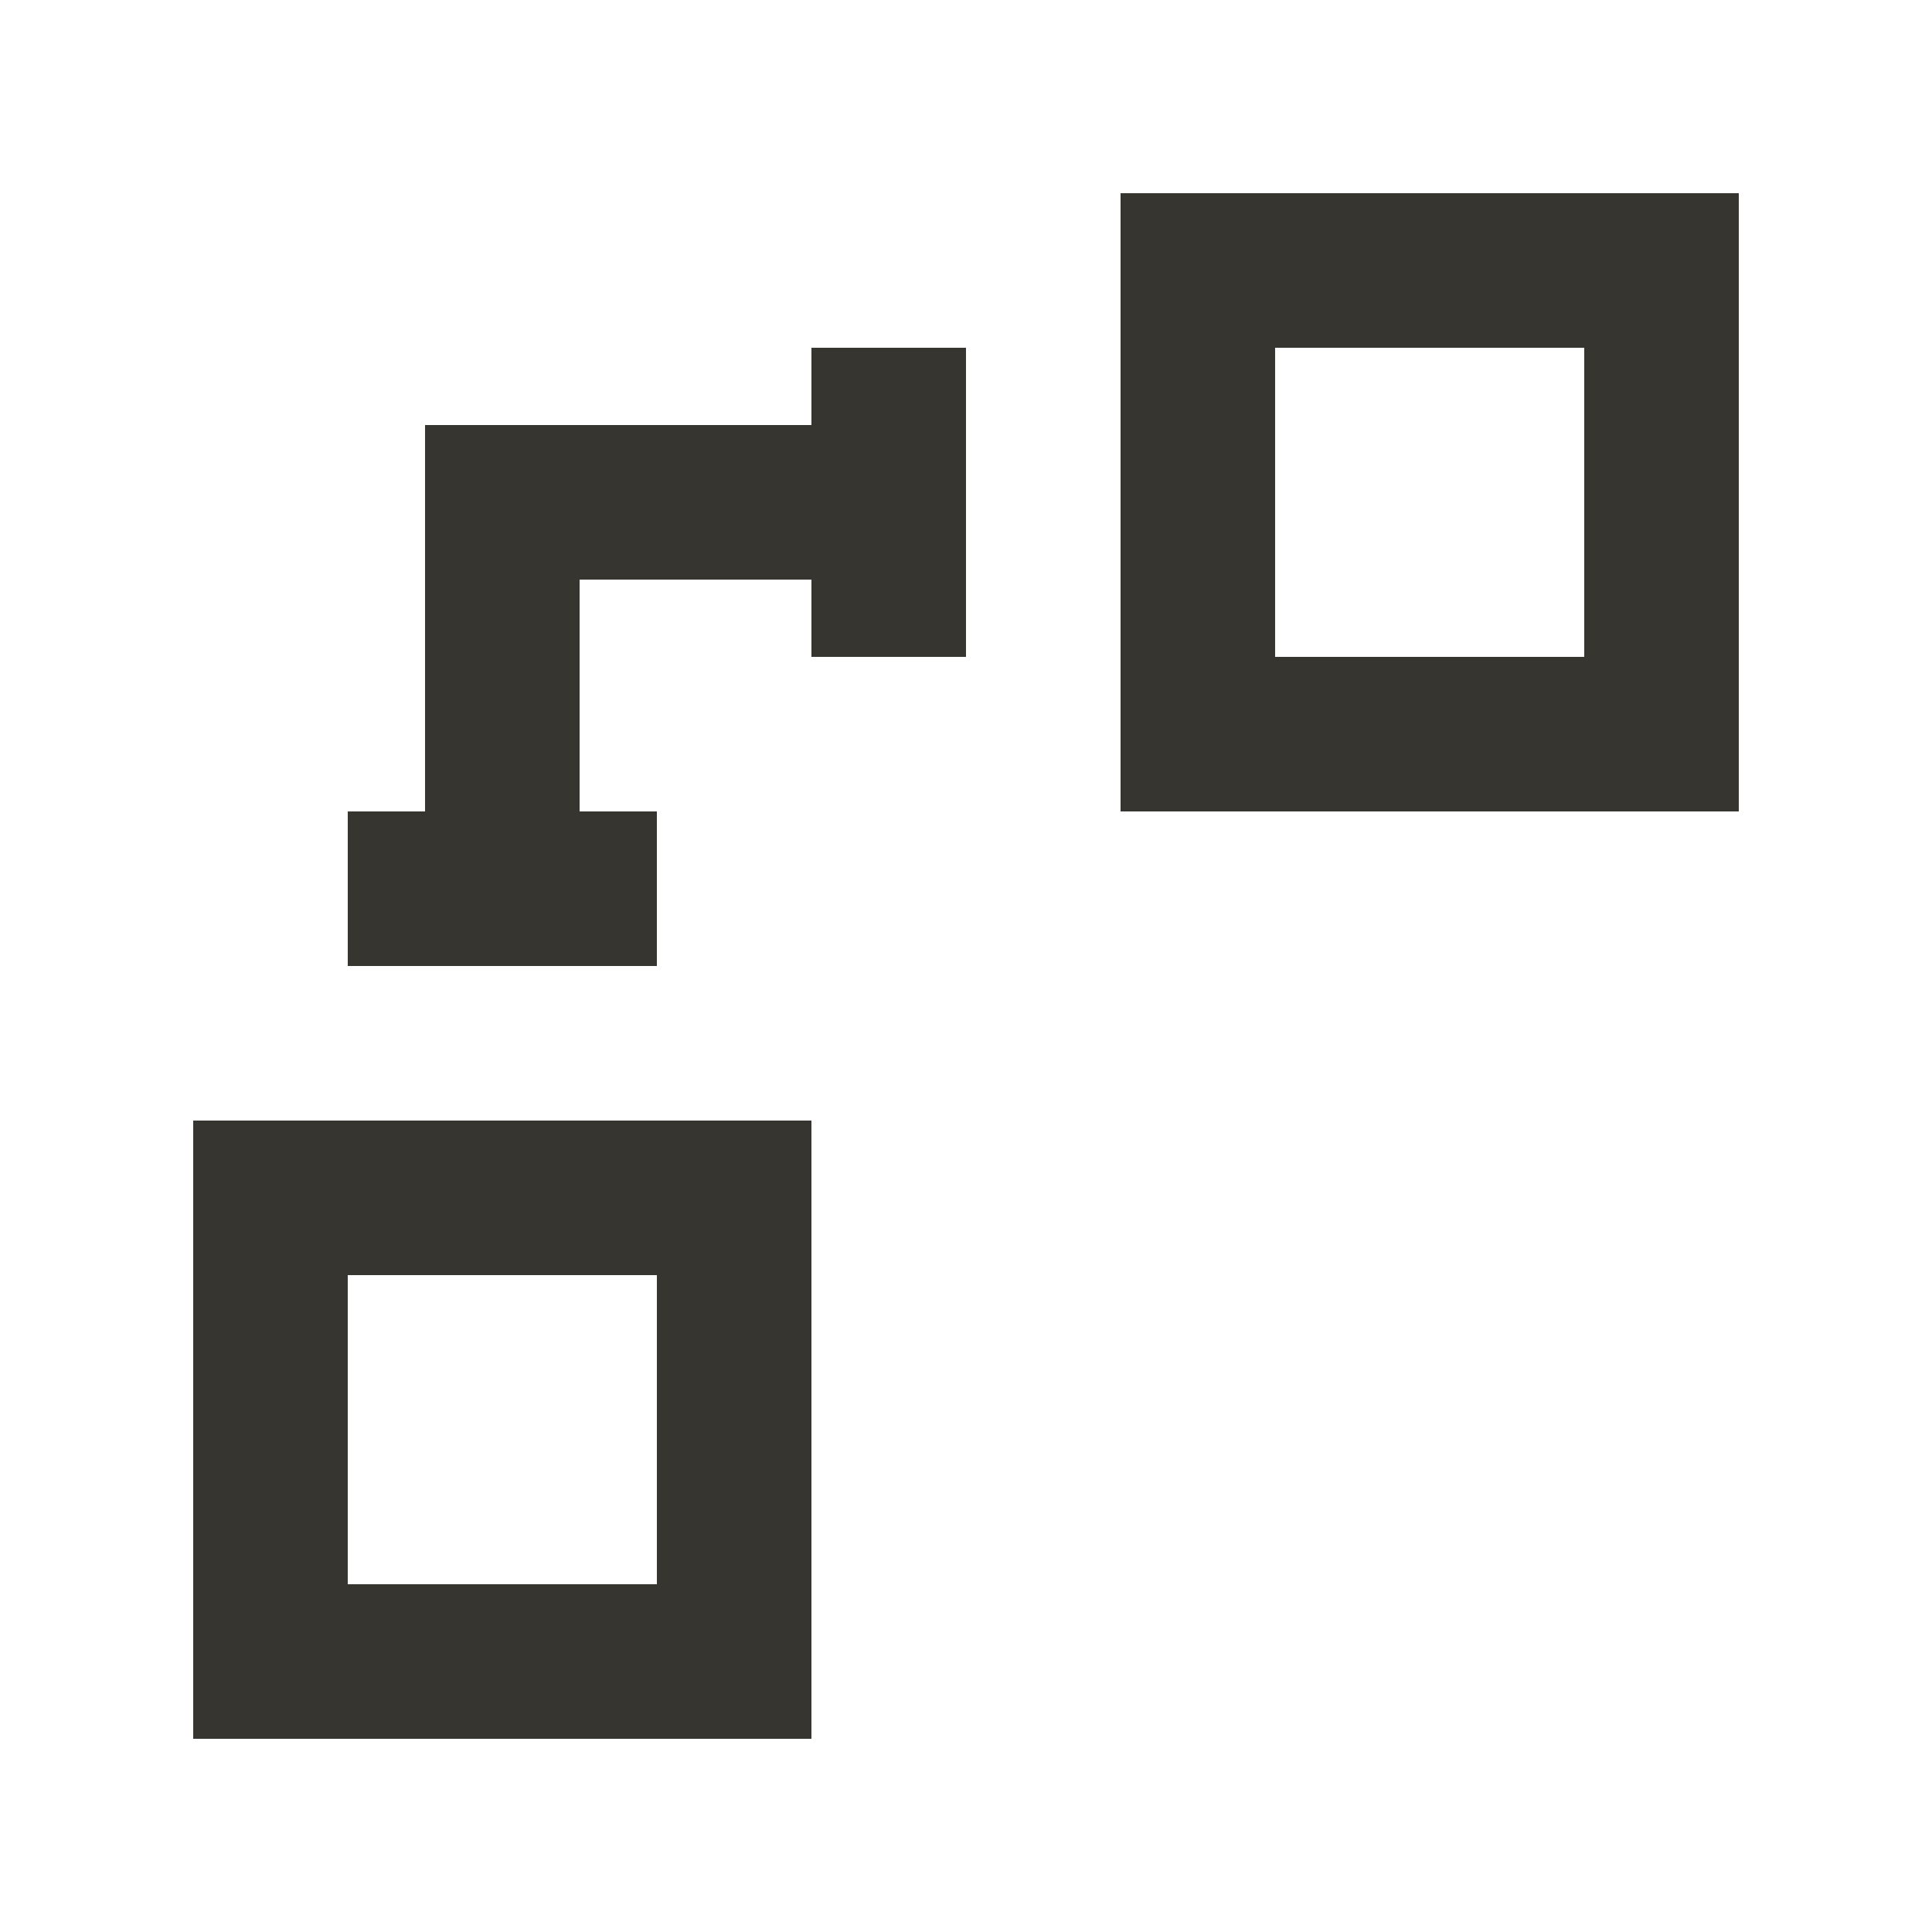 <!-- Generated by IcoMoon.io -->
<svg version="1.1" xmlns="http://www.w3.org/2000/svg" width="40" height="40" viewBox="0 0 40 40">
<title>mp-object_connection-5</title>
<path fill="#37352f" d="M26.4 13.6v-6.4h6.4v6.4h-6.4zM23.2 16.8h12.8v-12.8h-12.8v12.8zM7.2 32.8v-6.4h6.4v6.4h-6.4zM4 36h12.8v-12.8h-12.8v12.8zM16.8 7.2v1.6h-8v8h-1.6v3.2h6.4v-3.2h-1.6v-4.8h4.8v1.6h3.2v-6.4h-3.2z"></path>
</svg>
